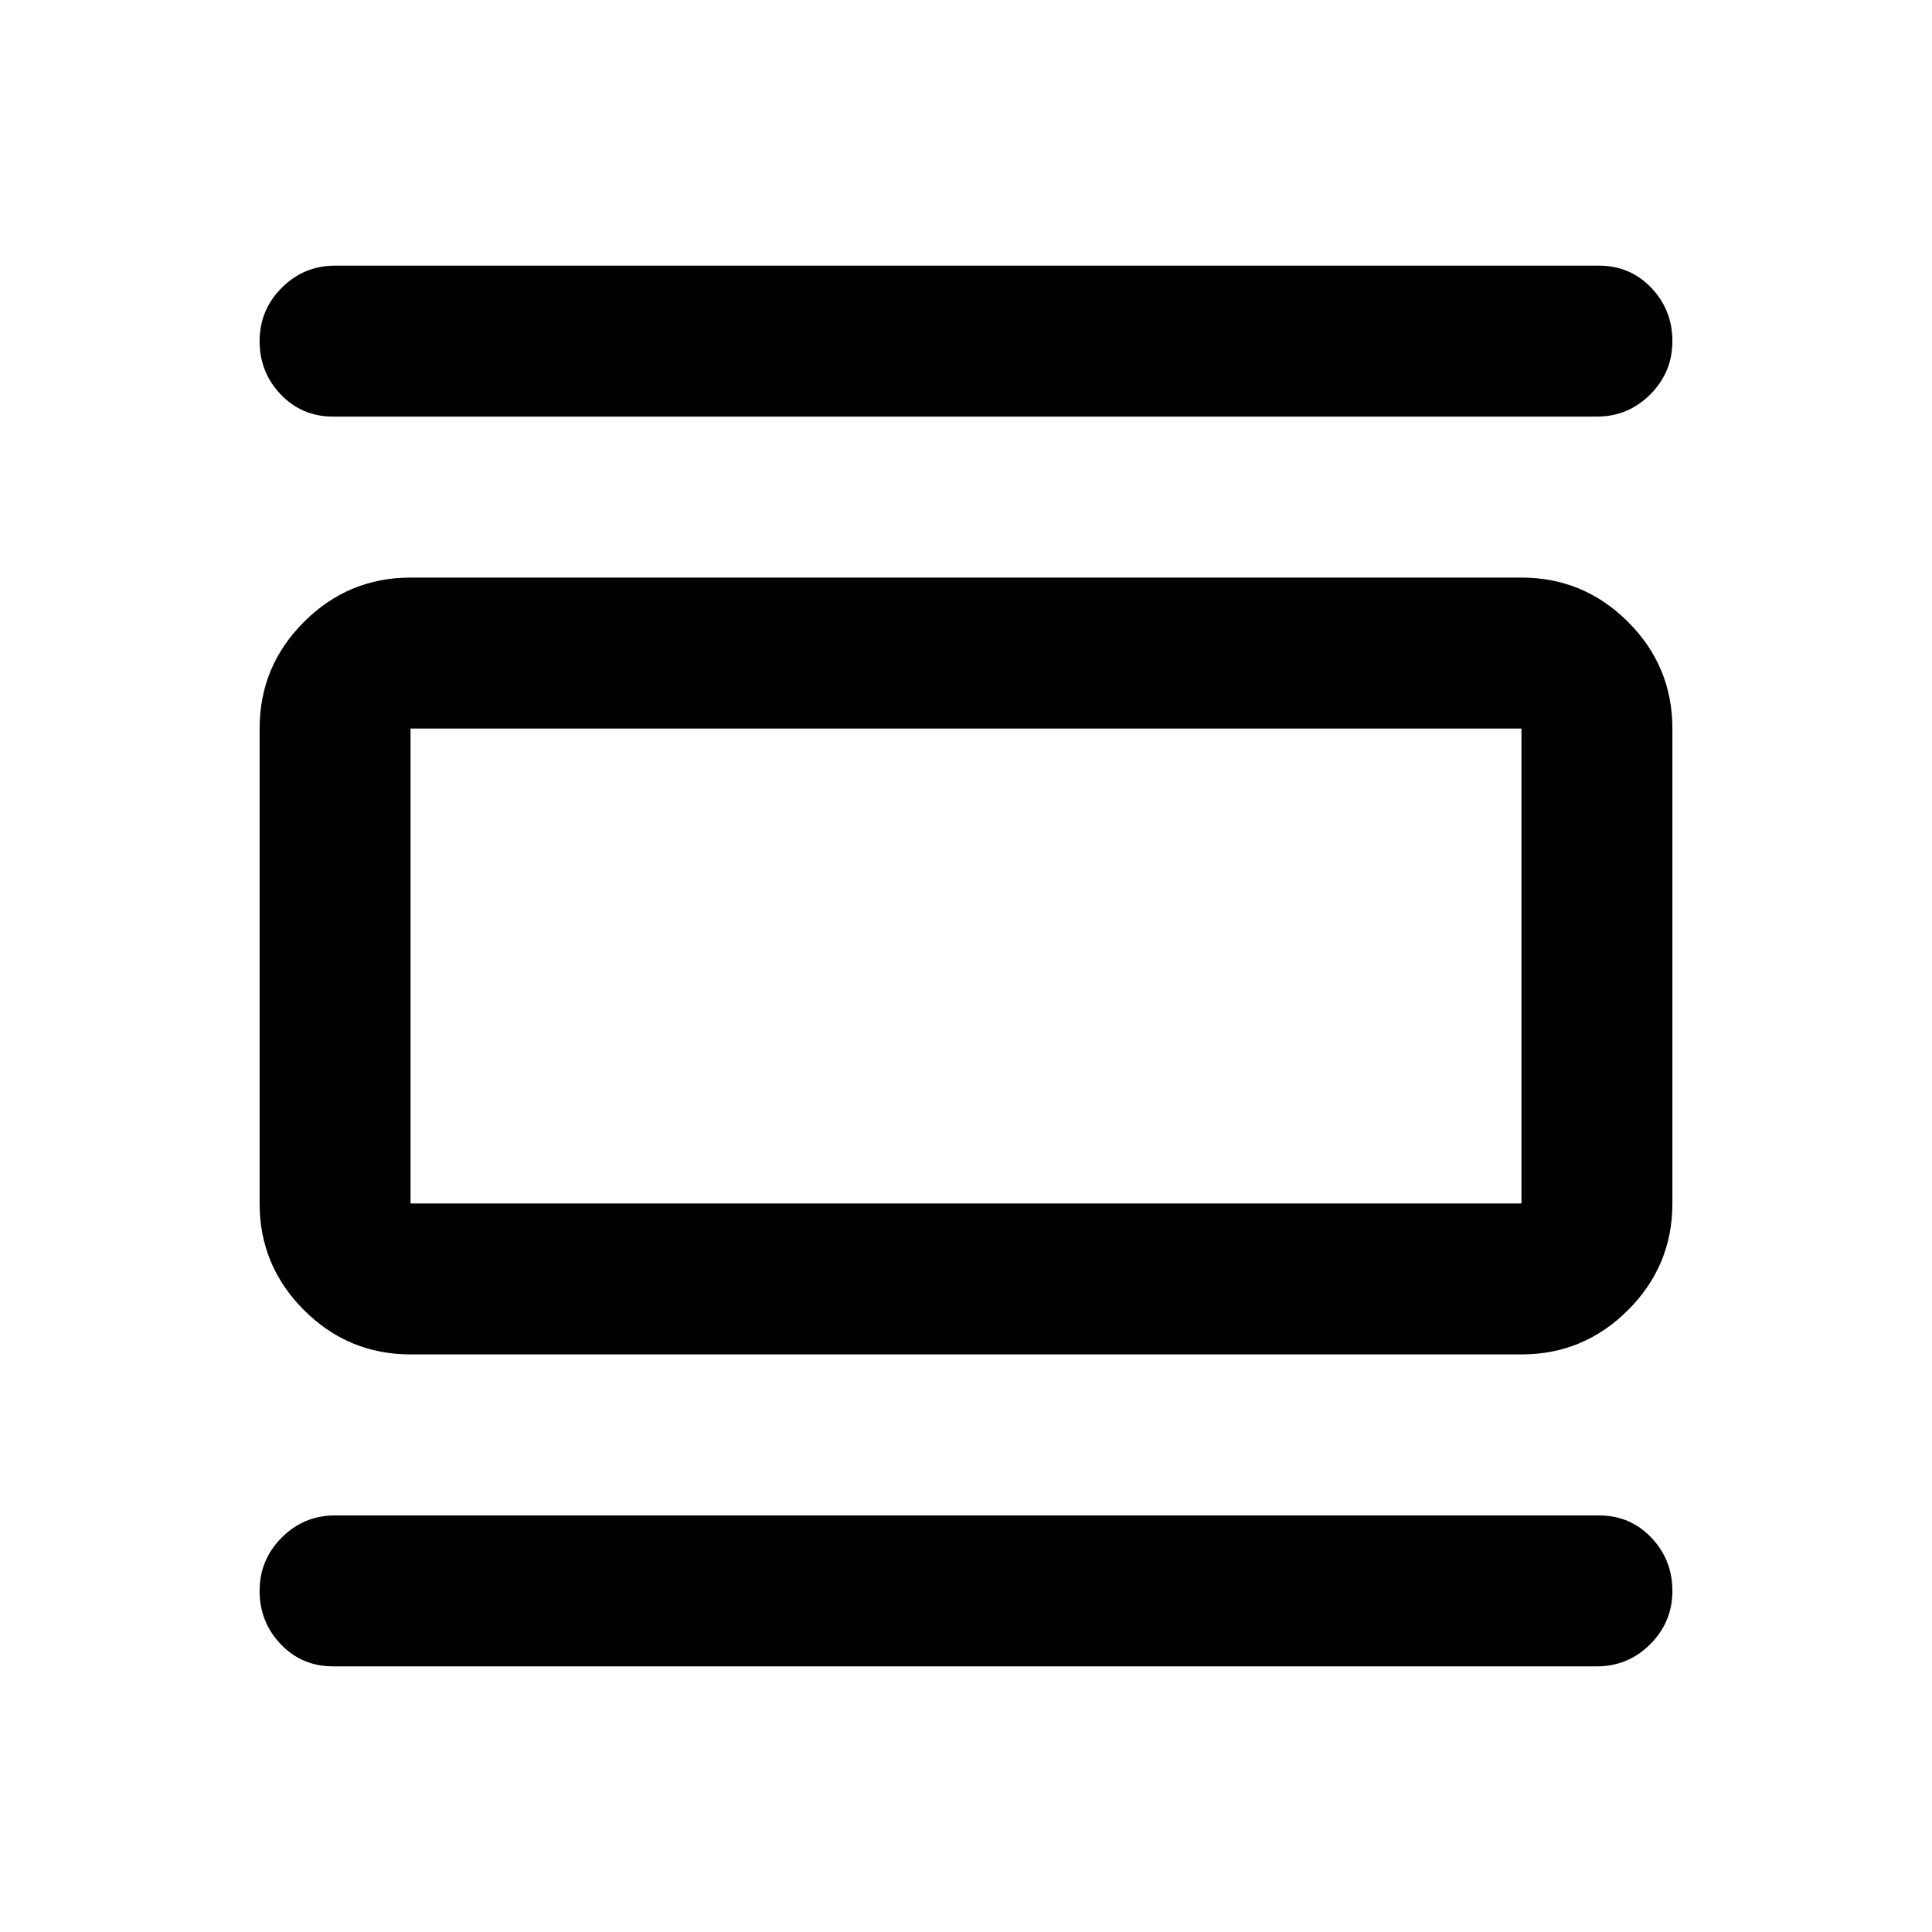 <svg xmlns="http://www.w3.org/2000/svg" height="24" viewBox="0 -960 960 960" width="24"><path d="M204-287q-30.94 0-52.97-22.03Q129-331.06 129-362v-236q0-30.94 22.03-52.97Q173.06-673 204-673h552q30.94 0 52.97 22.03Q831-628.94 831-598v236q0 30.94-22.03 52.97Q786.94-287 756-287H204Zm0-75h552v-236H204v236Zm-38.5-391q-15.5 0-26-11T129-790.5q0-15.5 11-26.5t26.5-11h628q15.5 0 26 11t10.5 26.5q0 15.5-11 26.5t-26.5 11h-628Zm0 621q-15.5 0-26-11T129-169.5q0-15.5 11-26.5t26.5-11h628q15.5 0 26 11t10.5 26.5q0 15.5-11 26.5t-26.5 11h-628ZM204-598v236-236Z"/></svg>